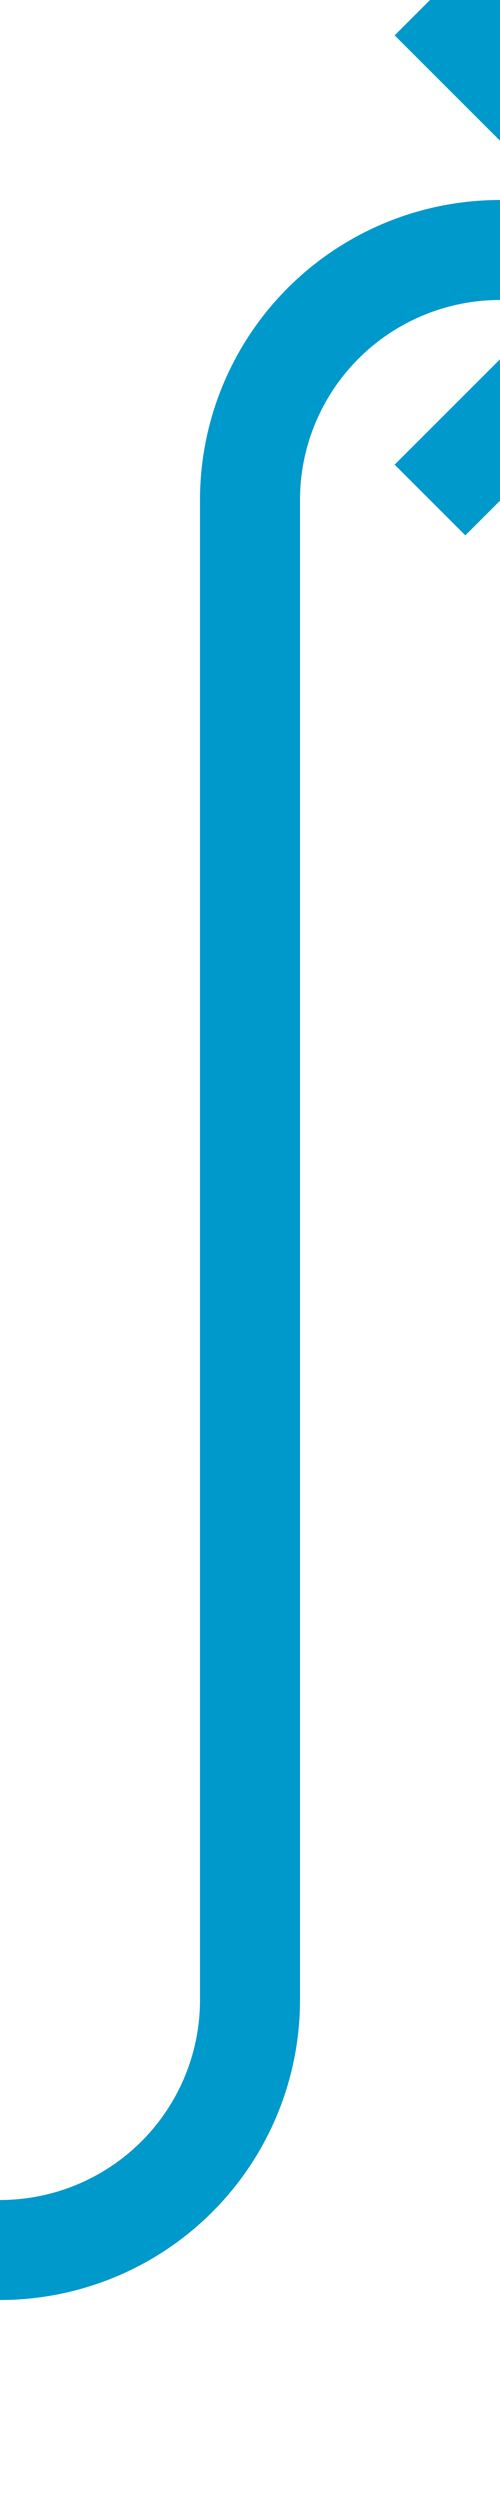 ﻿<?xml version="1.0" encoding="utf-8"?>
<svg version="1.1" xmlns:xlink="http://www.w3.org/1999/xlink" width="10px" height="50px" preserveAspectRatio="xMidYMin meet" viewBox="616 1045  8 50" xmlns="http://www.w3.org/2000/svg">
  <path d="M 387 1090  L 615 1090  A 5 5 0 0 0 620 1085 L 620 1055  A 5 5 0 0 1 625 1050 L 628 1050  " stroke-width="2" stroke="#0099cc" fill="none" />
  <path d="M 622.893 1045.707  L 627.186 1050  L 622.893 1054.293  L 624.307 1055.707  L 629.307 1050.707  L 630.014 1050  L 629.307 1049.293  L 624.307 1044.293  L 622.893 1045.707  Z " fill-rule="nonzero" fill="#0099cc" stroke="none" />
</svg>
